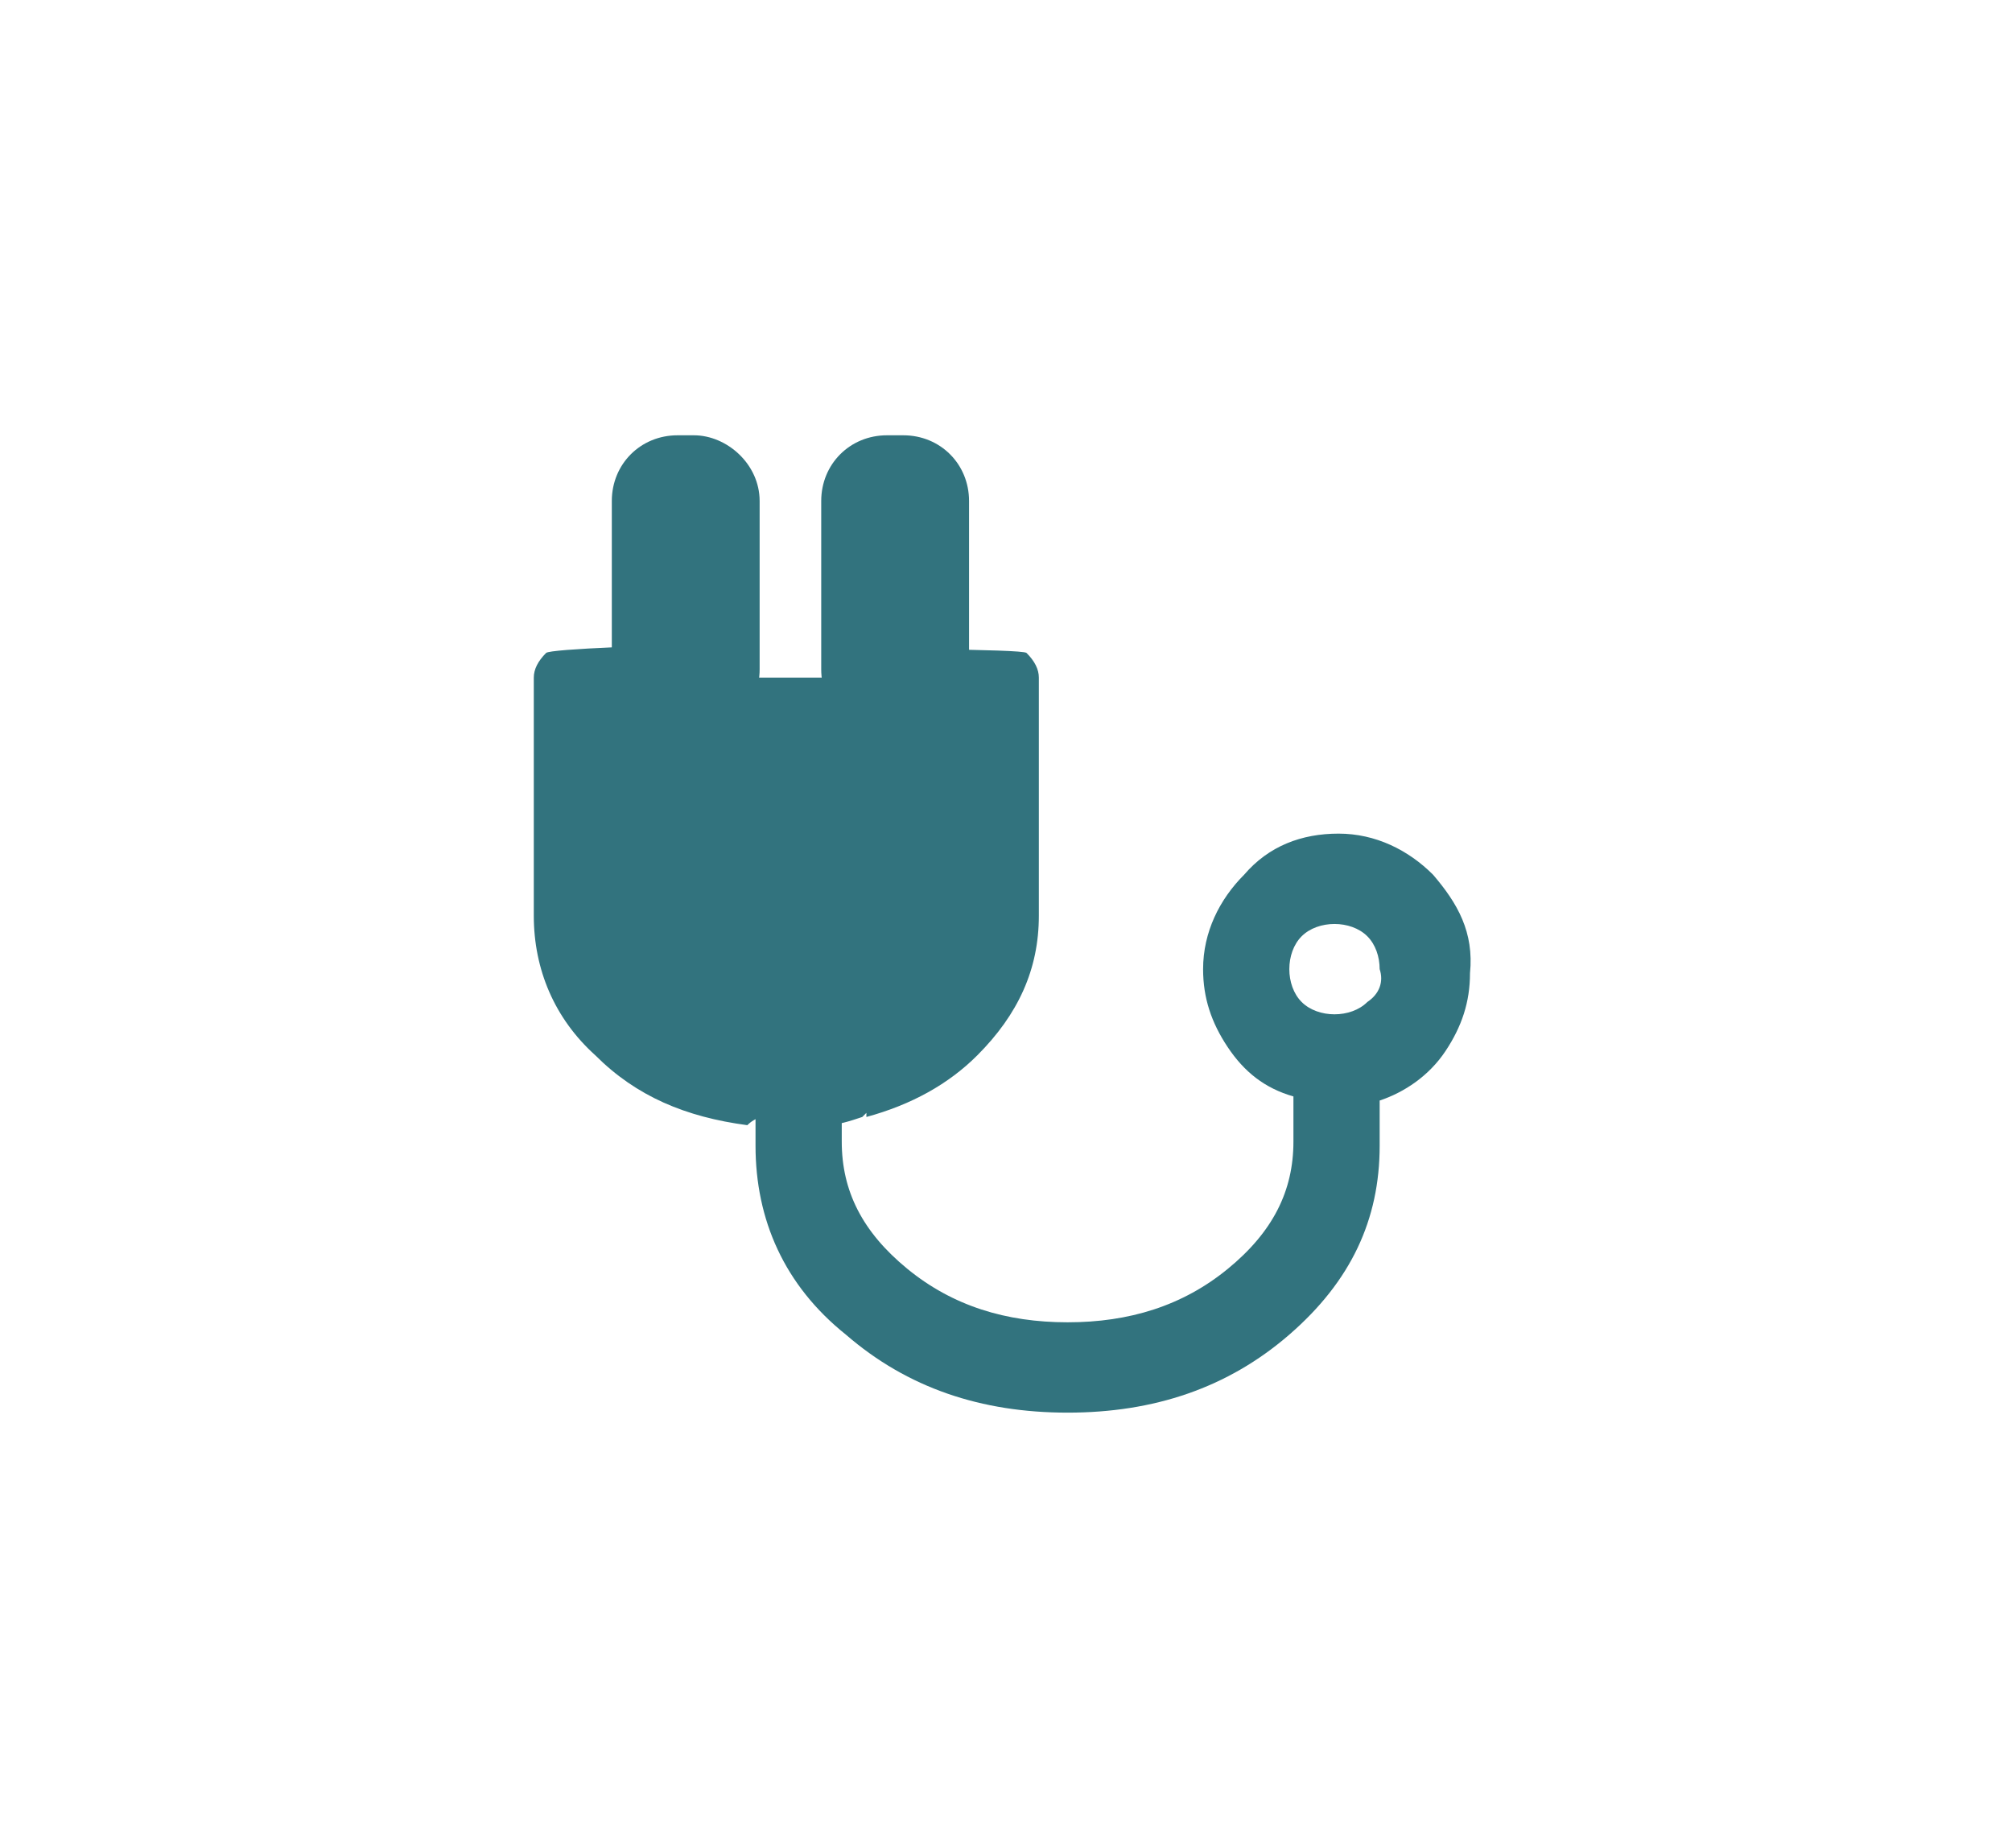 <?xml version="1.0" encoding="utf-8"?>
<!-- Generator: Adobe Illustrator 18.1.1, SVG Export Plug-In . SVG Version: 6.00 Build 0)  -->
<!DOCTYPE svg PUBLIC "-//W3C//DTD SVG 1.1//EN" "http://www.w3.org/Graphics/SVG/1.1/DTD/svg11.dtd">
<svg version="1.1" xmlns="http://www.w3.org/2000/svg" xmlns:xlink="http://www.w3.org/1999/xlink" x="0px" y="0px"
	 viewBox="0 0 49 45" enable-background="new 0 0 49 45" xml:space="preserve">
<g id="Layer_1" display="none">
</g>
<g id="Layer_2">
	<g>
		<path fill="#32737E" d="M34.9,21.3c-0.6-0.6-1.4-1-2.3-1c-0.9,0-1.7,0.3-2.3,1c-0.6,0.6-1,1.4-1,2.3c0,0.7,0.2,1.3,0.6,1.9
			c0.4,0.6,0.9,1,1.6,1.2v1.1c0,1.2-0.5,2.2-1.6,3.1c-1.1,0.9-2.4,1.3-3.9,1.3c-1.5,0-2.8-0.4-3.9-1.3c-1.1-0.9-1.6-1.9-1.6-3.1
			v-2.2c-0.1,0-0.2,0-0.2,0h-1.9v2.3c0,1.8,0.7,3.4,2.2,4.6c1.5,1.3,3.3,1.9,5.4,1.9c2.1,0,3.9-0.6,5.4-1.9c1.5-1.3,2.2-2.8,2.2-4.6
			v-1.1c0.6-0.2,1.2-0.6,1.6-1.2c0.4-0.6,0.6-1.2,0.6-1.9C35.9,22.7,35.5,22,34.9,21.3z M33.3,24.4c-0.2,0.2-0.5,0.3-0.8,0.3
			c-0.3,0-0.6-0.1-0.8-0.3c-0.2-0.2-0.3-0.5-0.3-0.8c0-0.3,0.1-0.6,0.3-0.8c0.2-0.2,0.5-0.3,0.8-0.3c0.3,0,0.6,0.1,0.8,0.3
			c0.2,0.2,0.3,0.5,0.3,0.8C33.7,23.9,33.6,24.2,33.3,24.4z"/>
		<path fill="#32737E" d="M19.9,27.4h0.2c0.3,0,0.6-0.1,0.9-0.2c0,0,0.1-0.1,0.1-0.1v0.1c1.1-0.3,2-0.8,2.7-1.5c1-1,1.5-2.1,1.5-3.4
			v-5.8c0-0.2-0.1-0.4-0.3-0.6c-0.1-0.1-4.2-0.1-4.2-0.1c0.1,0.5,0.1,0.5,0.1,0.7l-3.5,0c0,0,0-0.5,0-0.8c-1.2,0-4,0.1-4.1,0.2
			c-0.2,0.2-0.3,0.4-0.3,0.6v5.8c0,1.3,0.5,2.5,1.5,3.4c1,1,2.2,1.5,3.7,1.7C18.6,27,19.2,27.2,19.9,27.4z"/>
		<path fill="#32737E" d="M16.9,10.6h-0.4c-0.9,0-1.6,0.7-1.6,1.6v4.1c0,0.9,0.7,1.6,1.6,1.6h0.4c0.9,0,1.6-0.7,1.6-1.6v-4.1
			C18.5,11.3,17.7,10.6,16.9,10.6z"/>
		<path fill="#32737E" d="M22,10.6h-0.4c-0.9,0-1.6,0.7-1.6,1.6v4.1c0,0.9,0.7,1.6,1.6,1.6H22c0.9,0,1.6-0.7,1.6-1.6v-4.1
			C23.6,11.3,22.9,10.6,22,10.6z"/>
	</g>
</g>
<g id="Layer_3">
</g>
</svg>
